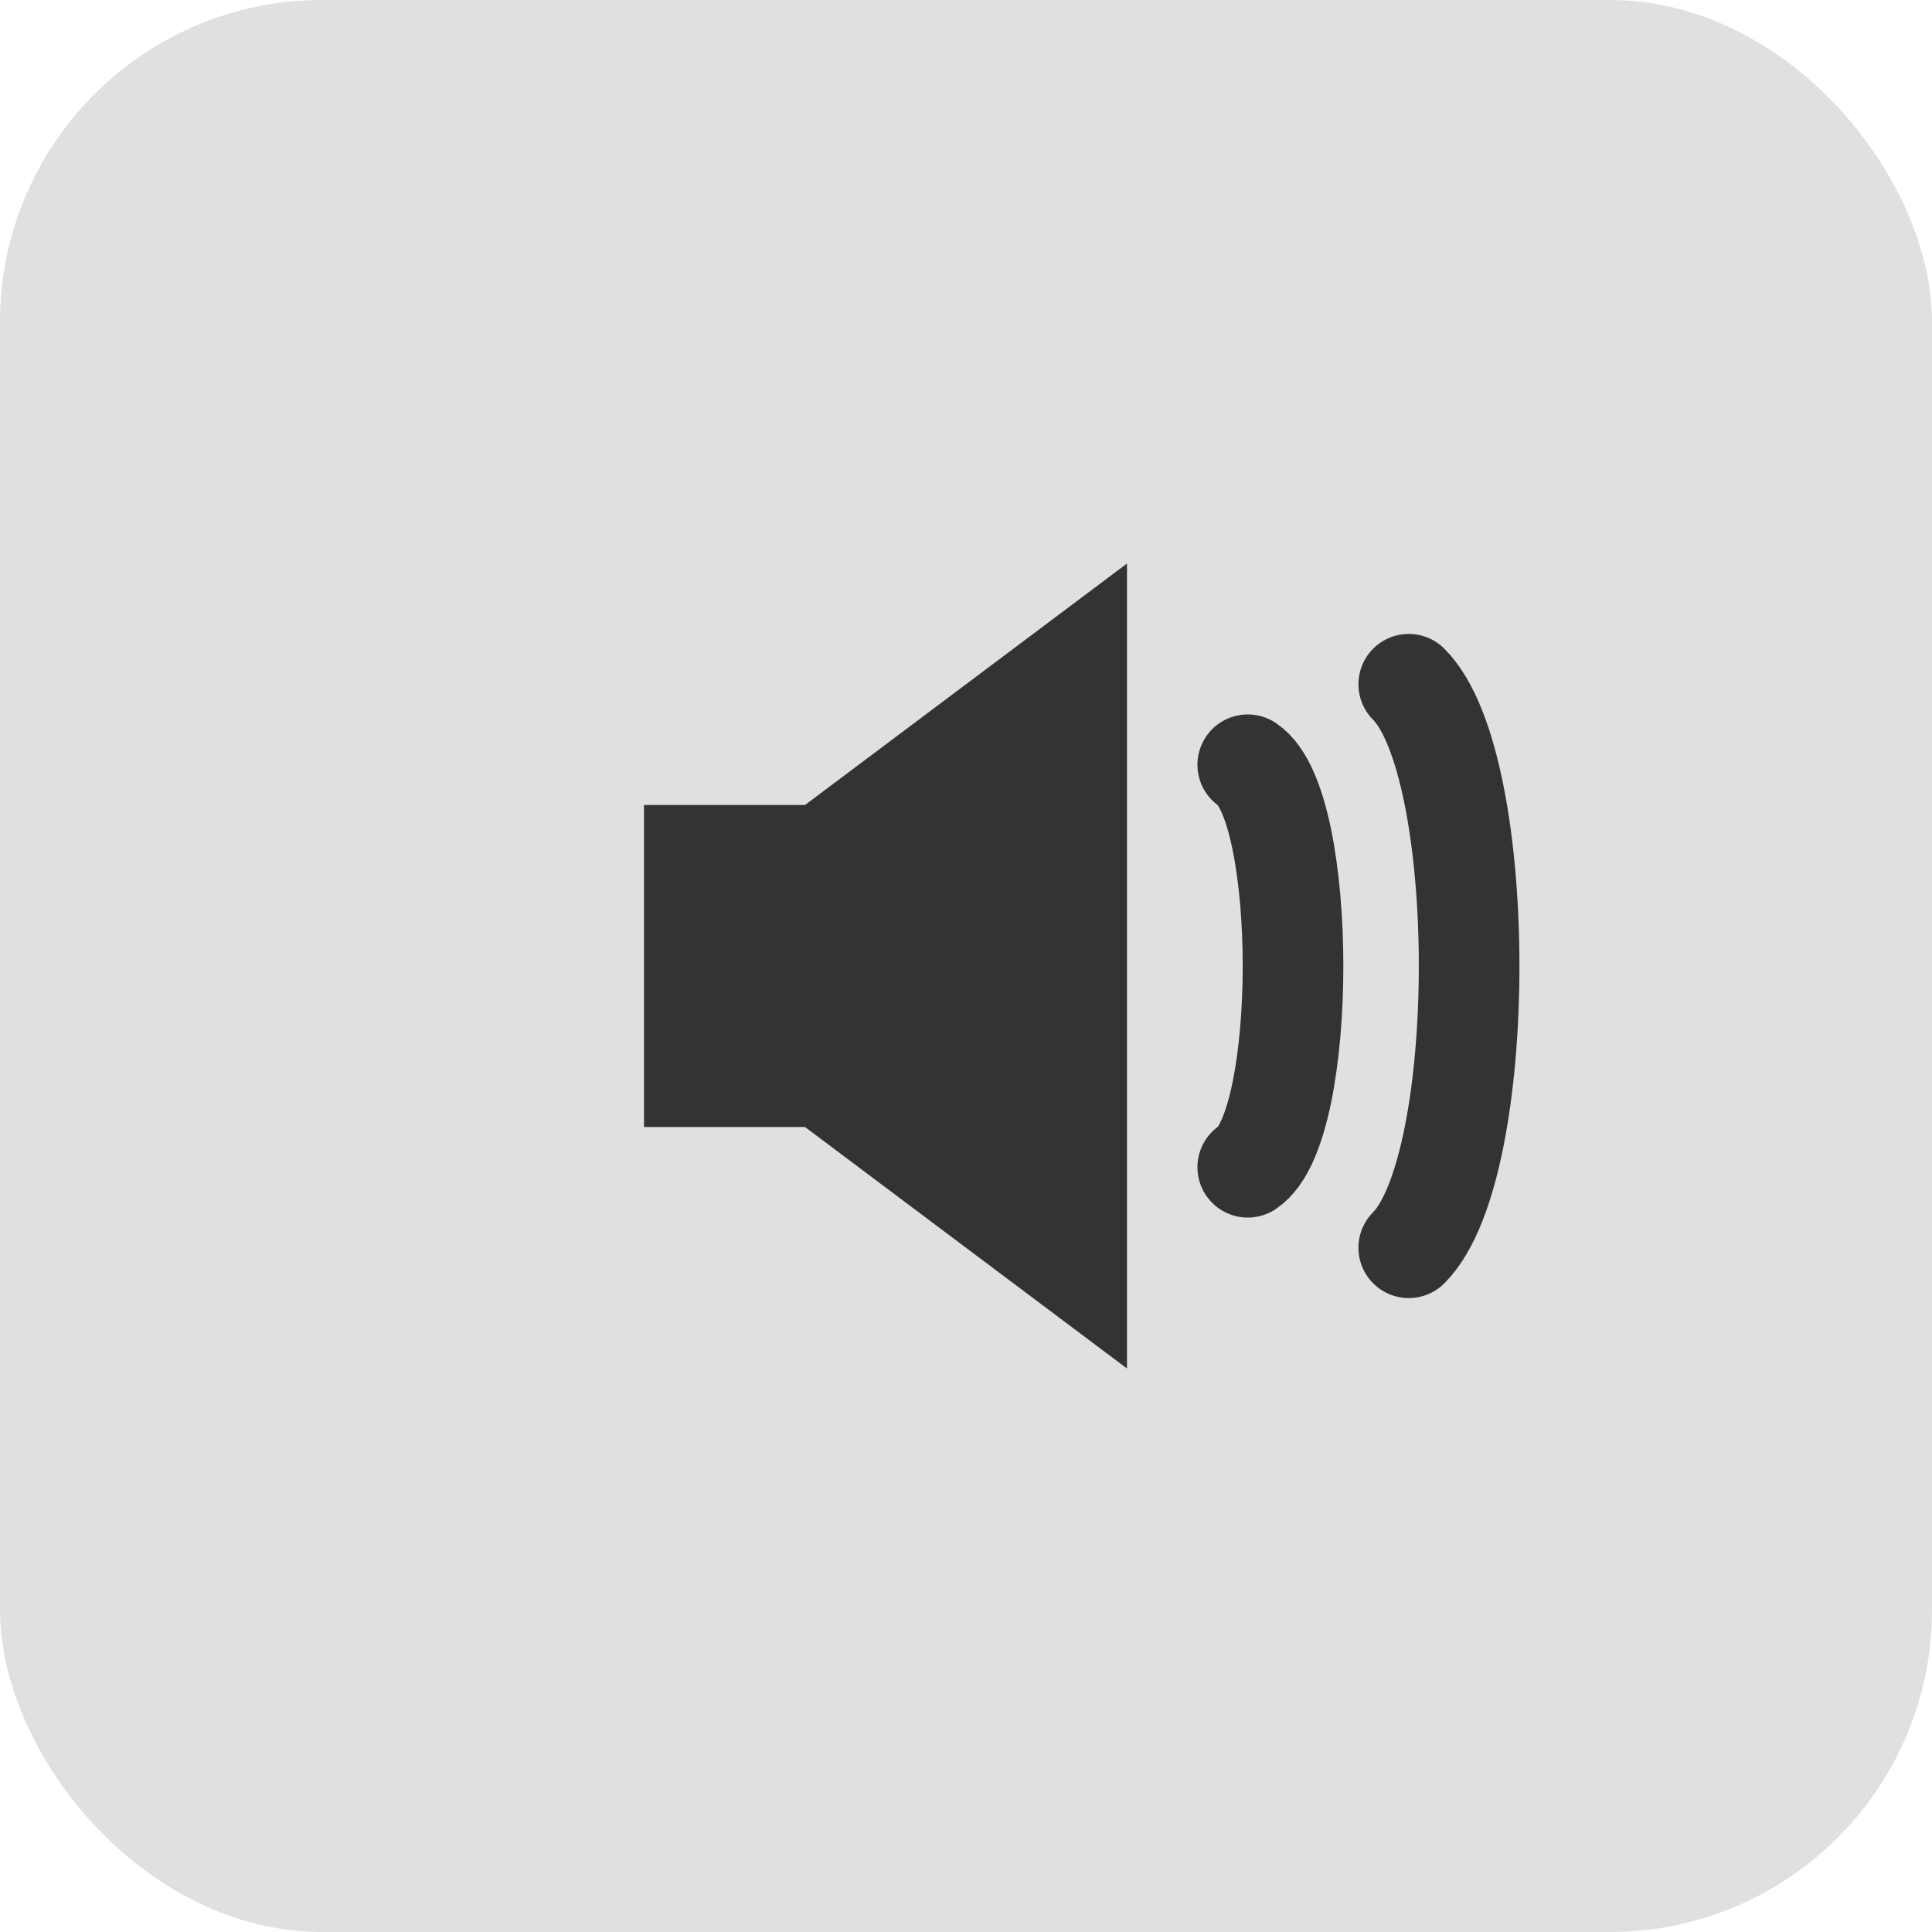 <svg xmlns="http://www.w3.org/2000/svg" viewBox="0 0 48 48">
  <rect x="0" y="0" width="48" height="48" rx="8" fill="#e0e0e0" />
  <!-- Simple Speaker -->
  <path d="M 16 20 h 4 l 8 -6 v 20 l -8 -6 h -4 z" fill="#333333"/>
  <!-- Sound Waves -->
  <path d="M 31 19 c 1.5 1 1.5 9 0 10 M 35 17 c 2 2 2 12 0 14"
        stroke="#333333" 
        stroke-width="2.5" 
        stroke-linecap="round"
        fill="none"/>
</svg>
